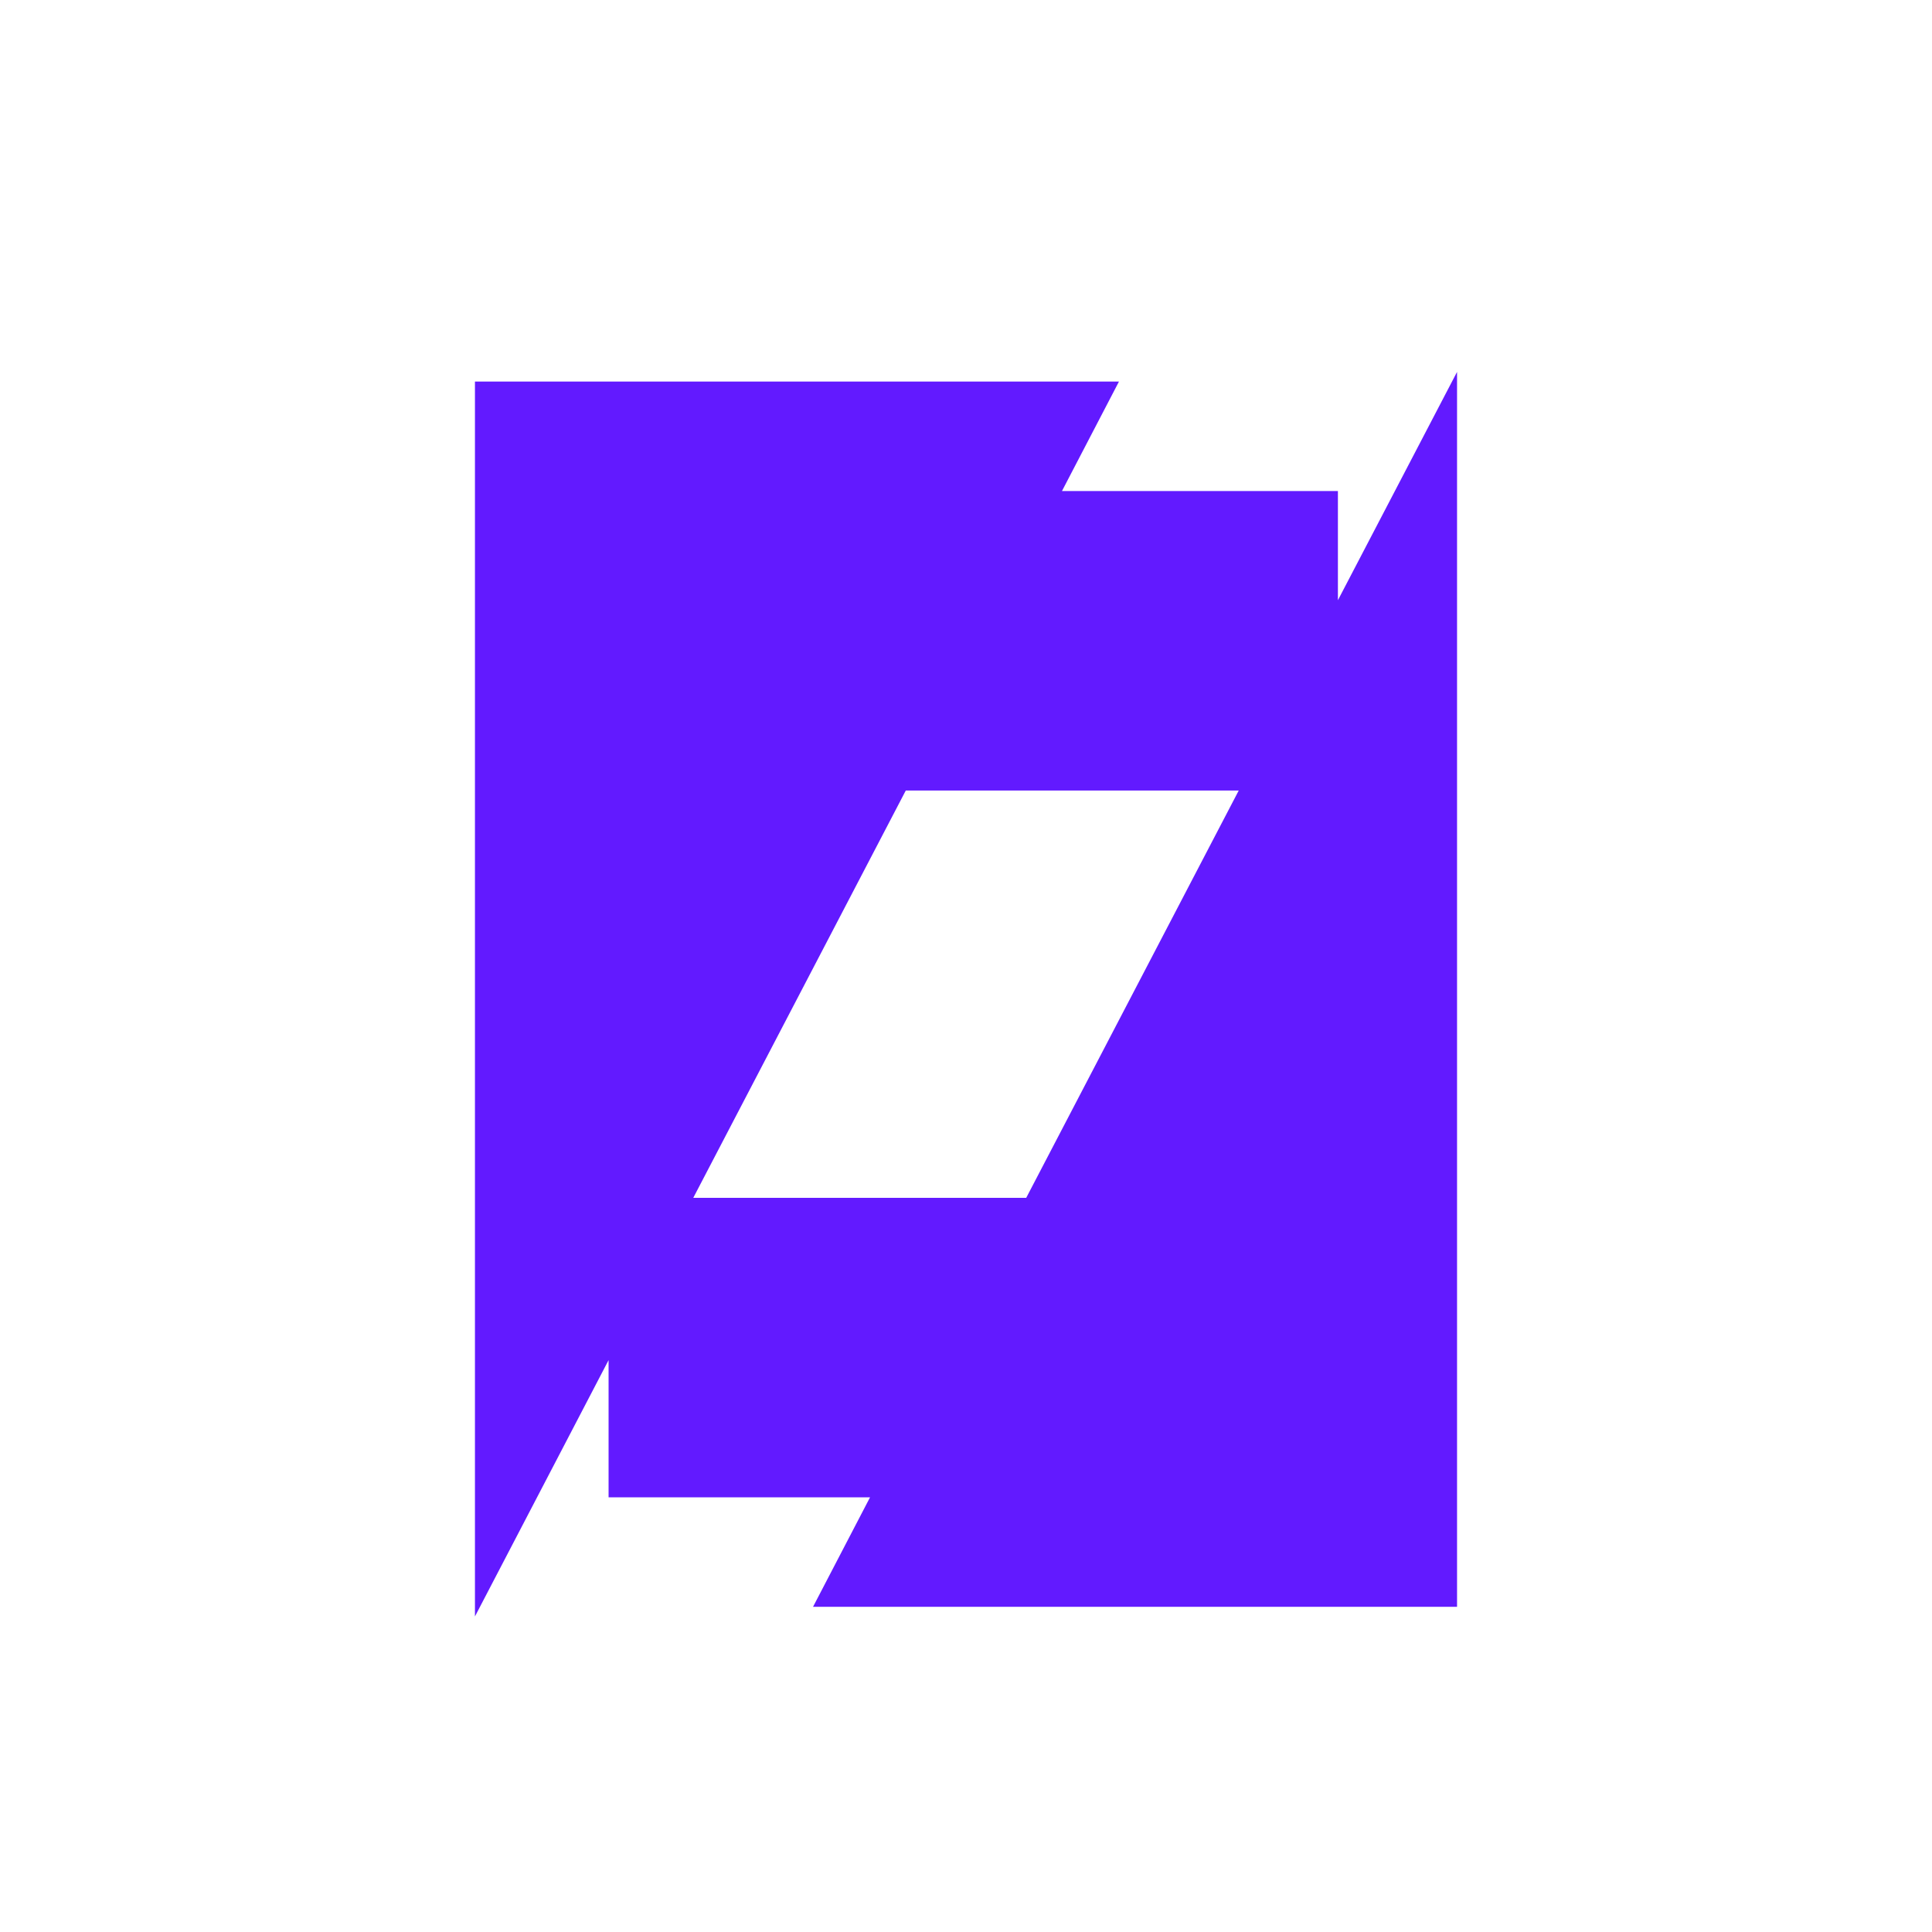 <?xml version="1.0" encoding="utf-8"?>
<!-- Generator: Adobe Illustrator 21.1.0, SVG Export Plug-In . SVG Version: 6.00 Build 0)  -->
<svg version="1.1" id="Layer_1" xmlns="http://www.w3.org/2000/svg" xmlns:xlink="http://www.w3.org/1999/xlink" x="0px" y="0px"
	 viewBox="0 0 600 600" style="enable-background:new 0 0 600 600;" xml:space="preserve">
<style type="text/css">
	.st0{fill:none;stroke:#000000;stroke-width:25;stroke-linecap:square;stroke-miterlimit:10;}
	.st1{fill:none;stroke:#000000;stroke-width:26.32;stroke-linecap:square;stroke-miterlimit:10;}
	.st2{fill:none;stroke:#621AFF;stroke-width:20;stroke-miterlimit:10;}
	.st3{fill:none;stroke:#621AFF;stroke-width:25;stroke-linecap:square;stroke-miterlimit:10;}
	.st4{fill:#621AFF;}
	.st5{fill:#FF7FEA;}
</style>
<polyline class="st0" points="-2748.5,170.5 -2948.5,170.5 -2948.5,516.5 "/>
<line class="st0" x1="-2948" y1="349.5" x2="-2748" y2="349.5"/>
<polyline class="st0" points="-2811,442.5 -2611,442.5 -2611,96.5 "/>
<line class="st0" x1="-2611.5" y1="263.5" x2="-2811.5" y2="263.5"/>
<polyline class="st0" points="-2153.8,269.2 -2153.8,469.2 -1807.8,469.2 "/>
<line class="st0" x1="-1974.8" y1="468.8" x2="-1974.8" y2="268.8"/>
<polyline class="st0" points="-1881.8,331.8 -1881.8,131.8 -2227.8,131.8 "/>
<line class="st0" x1="-2060.8" y1="132.2" x2="-2060.8" y2="332.2"/>
<polyline class="st1" points="-1193.5,113.5 -1393.5,113.5 -1393.5,497 "/>
<line class="st0" x1="-1392.5" y1="274.5" x2="-1192.5" y2="274.5"/>
<polyline class="st1" points="-1288.5,494 -1088.5,494 -1088.5,110.5 "/>
<line class="st0" x1="-1089.5" y1="333" x2="-1289.5" y2="333"/>
<polyline class="st2" points="-1117.1,440.3 -1230.9,166.7 -1234.5,164.5 -1347.5,438.5 "/>
<polyline class="st1" points="-431.5,109.5 -631.5,109.5 -631.5,493 "/>
<line class="st0" x1="-630.5" y1="270.5" x2="-430.5" y2="270.5"/>
<polyline class="st1" points="-526.5,490 -326.5,490 -326.5,106.5 "/>
<line class="st0" x1="-327.5" y1="329" x2="-527.5" y2="329"/>
<polyline class="st3" points="-584,432 -470,176 -368,432 "/>
<path class="st4" d="M415.5,186.4v-33.9h-85.7l17.7-34h-200V502l41.5-79.6V465h81.2l-17.7,34h200V115.5L415.5,186.4z M215.3,372
	l66-126.5h103.4l-66,126.5H215.3z"/>
<polyline class="st1" points="1023.5,147.5 823.5,147.5 823.5,531 "/>
<line class="st0" x1="824.5" y1="308.5" x2="1024.5" y2="308.5"/>
<polyline class="st1" points="928.5,528 1128.5,528 1128.5,144.5 "/>
<line class="st0" x1="1127.5" y1="367" x2="927.5" y2="367"/>
<rect x="861.5" y="181.5" class="st4" width="230" height="93"/>
<rect x="865" y="401" class="st5" width="230" height="93"/>
</svg>
